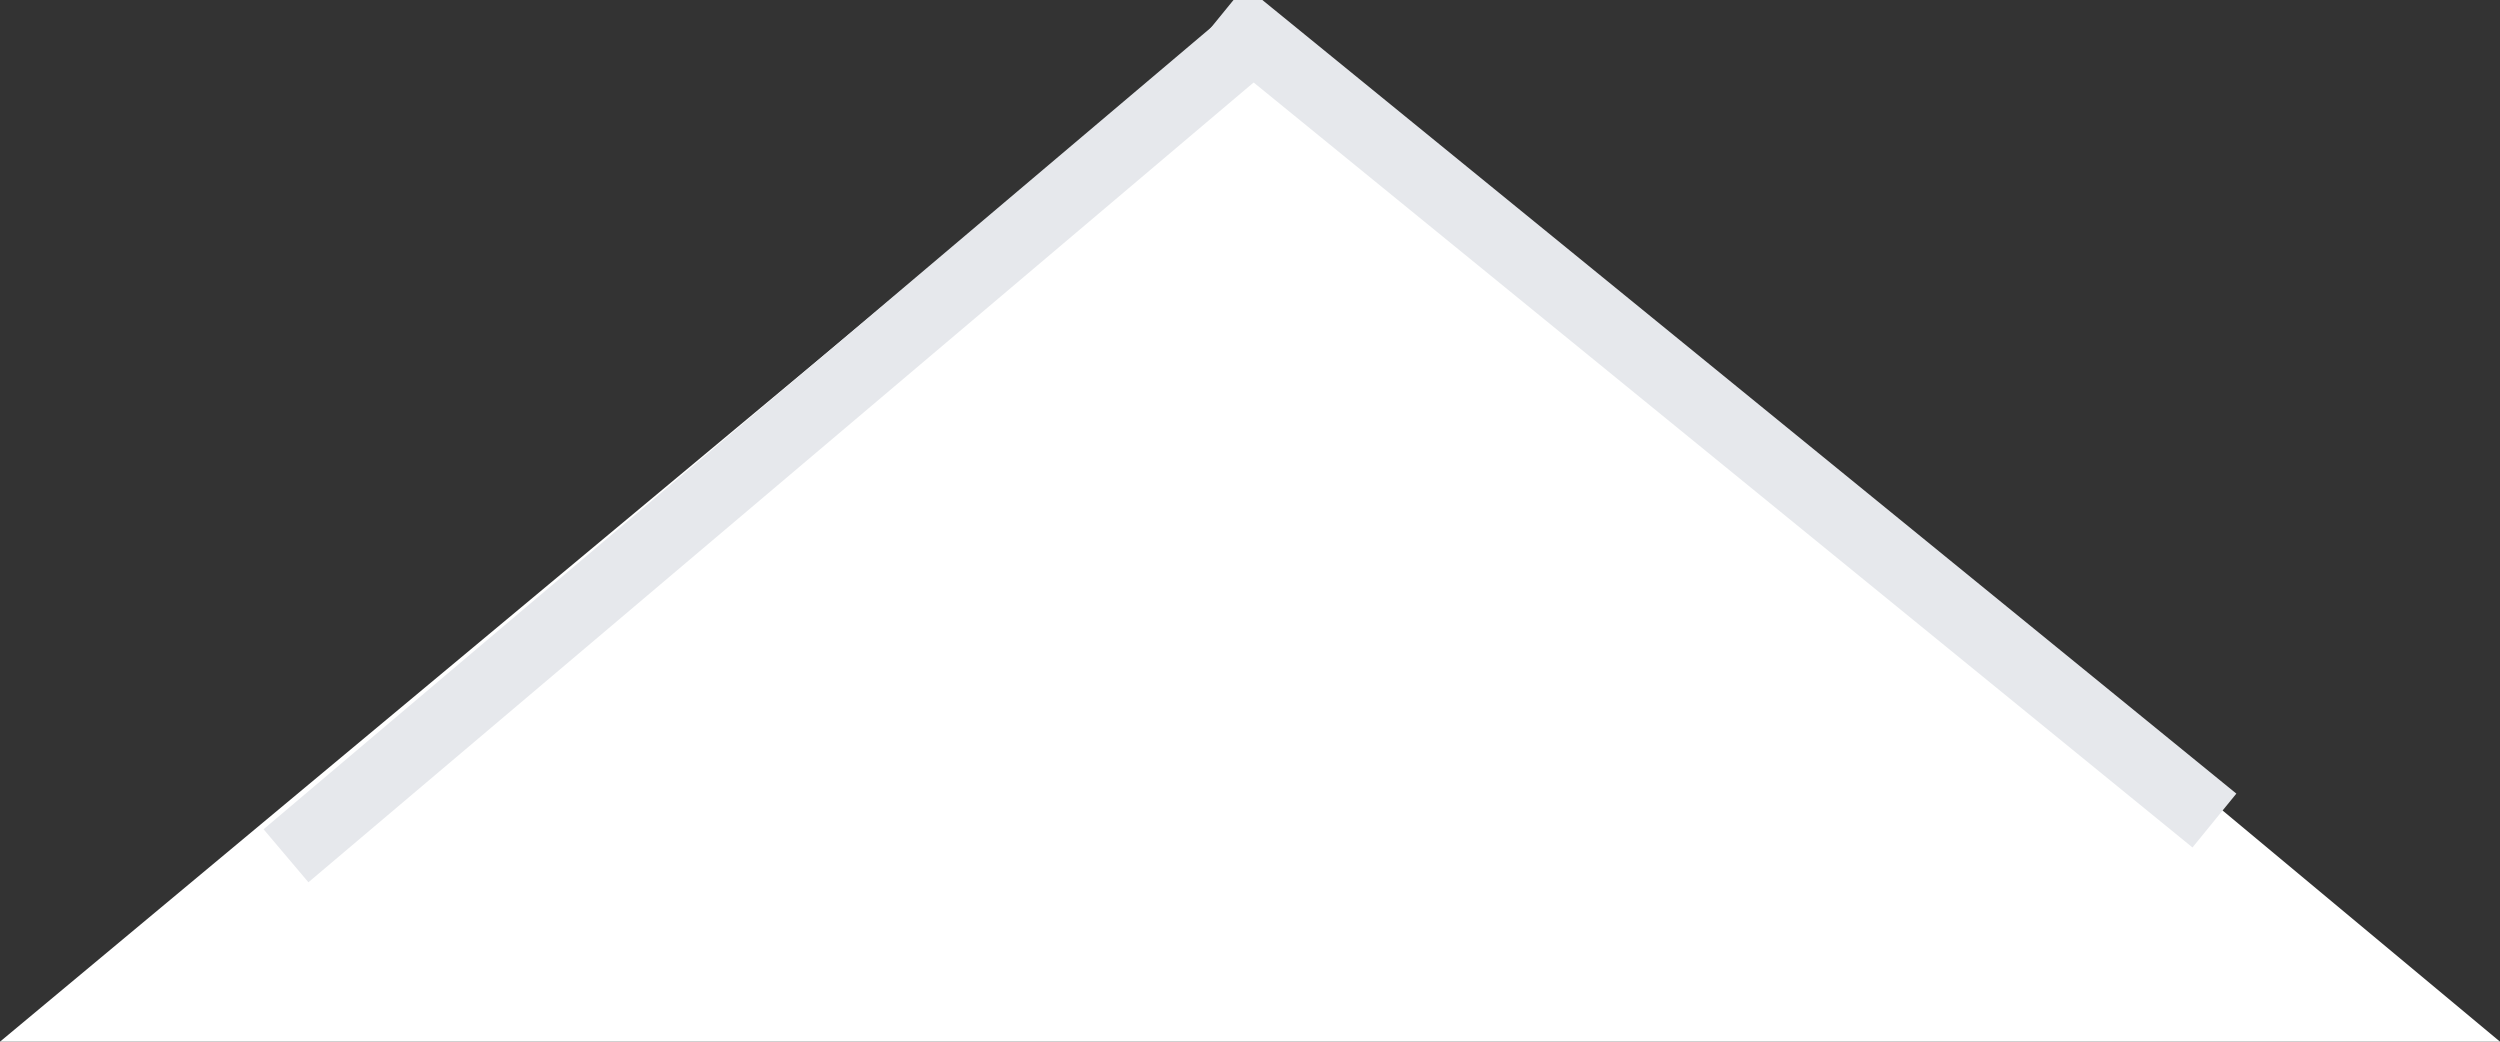 <?xml version="1.0" encoding="UTF-8"?>
<svg width="36px" height="15px" viewBox="0 0 36 15" version="1.1" xmlns="http://www.w3.org/2000/svg" xmlns:xlink="http://www.w3.org/1999/xlink">
    <rect x="0" y="0" width="36" height="15" fill="#333333" stroke="none"/>
    <!-- Generator: Sketch 52.5 (67469) - http://www.bohemiancoding.com/sketch -->
    <title>Group 4</title>
    <desc>Created with Sketch.</desc>
    <g id="Symbols" stroke="none" stroke-width="1" fill="none" fill-rule="evenodd">
        <g id="Group-4">
            <polygon id="Triangle" fill="#FFFFFF" points="18 0 36 15 0 15"></polygon>
            <path d="M18,0.5 L31.5,11.5" id="Line-2" stroke="#E6E8EC" stroke-linecap="square"></path>
            <path d="M4.5,1 L17.5,12" id="Line-2-Copy" stroke="#E6E8EC" stroke-linecap="square" transform="translate(11, 6.5) scale(1, -1) translate(-11, -6.5) "></path>
        </g>
    </g>
</svg>